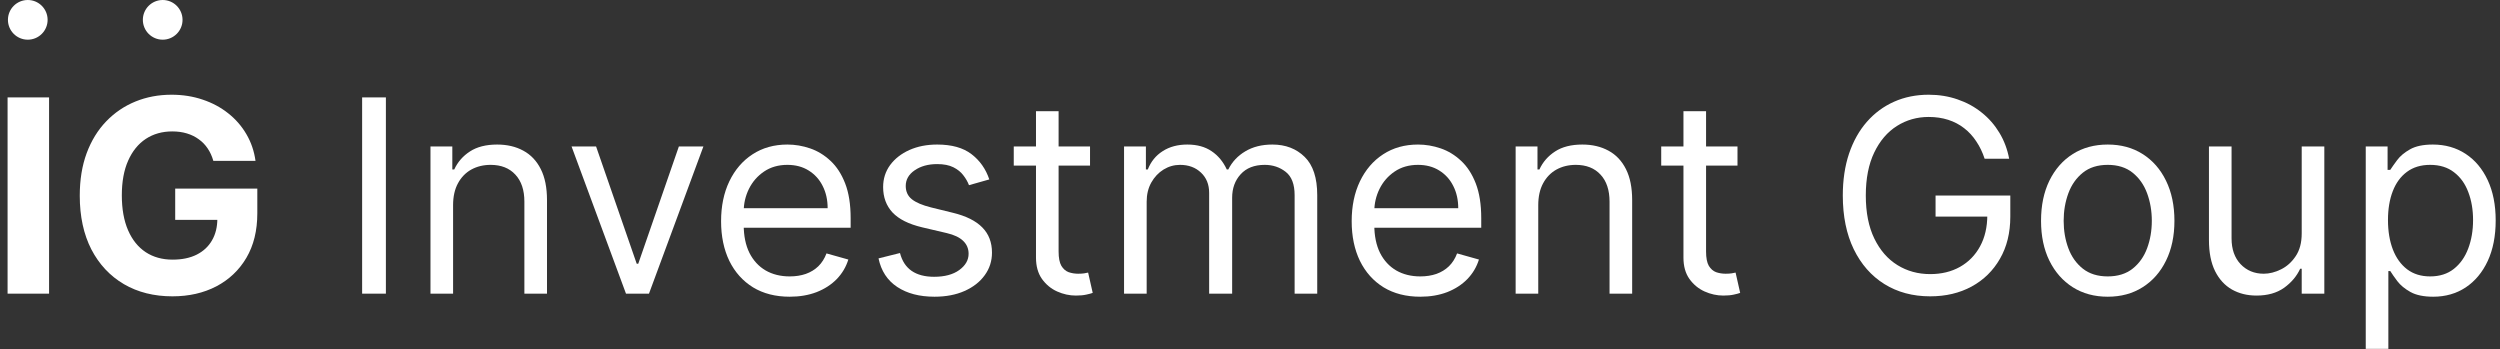 <svg width="315" height="44" viewBox="0 0 315 44" fill="none" xmlns="http://www.w3.org/2000/svg">
<rect x="0" y="0" width="315" height="44" fill="#333333" stroke="none"/>
<path d="M6.183 12.273V37H0.955V12.273H6.183Z" fill="white"/>
<path d="M26.88 20.266C26.711 19.678 26.474 19.159 26.168 18.708C25.862 18.249 25.488 17.863 25.045 17.549C24.611 17.227 24.111 16.982 23.548 16.812C22.993 16.643 22.377 16.559 21.701 16.559C20.437 16.559 19.326 16.873 18.368 17.501C17.419 18.129 16.678 19.042 16.147 20.241C15.616 21.433 15.35 22.89 15.35 24.612C15.35 26.335 15.611 27.8 16.135 29.007C16.658 30.215 17.398 31.136 18.356 31.772C19.314 32.4 20.445 32.714 21.749 32.714C22.932 32.714 23.942 32.505 24.78 32.086C25.625 31.659 26.269 31.06 26.711 30.287C27.162 29.514 27.387 28.601 27.387 27.546L28.45 27.703H22.075V23.767H32.422V26.882C32.422 29.055 31.963 30.923 31.046 32.484C30.128 34.038 28.865 35.237 27.255 36.082C25.645 36.919 23.802 37.338 21.725 37.338C19.407 37.338 17.37 36.827 15.616 35.805C13.861 34.774 12.492 33.313 11.51 31.422C10.537 29.522 10.05 27.268 10.05 24.66C10.05 22.656 10.339 20.869 10.919 19.3C11.506 17.722 12.327 16.386 13.382 15.291C14.436 14.197 15.664 13.363 17.064 12.792C18.465 12.22 19.982 11.935 21.616 11.935C23.017 11.935 24.321 12.14 25.528 12.55C26.736 12.953 27.806 13.524 28.74 14.265C29.682 15.005 30.45 15.887 31.046 16.909C31.642 17.923 32.024 19.042 32.193 20.266H26.88Z" fill="white"/>
<path d="M48.622 12.273V37H45.628V12.273H48.622Z" fill="white"/>
<path d="M57.089 25.844V37H54.24V18.454H56.993V21.352H57.234C57.669 20.41 58.329 19.654 59.214 19.082C60.1 18.503 61.243 18.213 62.643 18.213C63.899 18.213 64.998 18.471 65.939 18.986C66.881 19.493 67.614 20.266 68.137 21.304C68.66 22.334 68.922 23.638 68.922 25.216V37H66.072V25.409C66.072 23.952 65.694 22.817 64.937 22.004C64.181 21.183 63.142 20.773 61.822 20.773C60.913 20.773 60.1 20.97 59.383 21.364C58.675 21.759 58.115 22.334 57.705 23.091C57.294 23.848 57.089 24.765 57.089 25.844Z" fill="white"/>
<path d="M88.629 18.454L81.771 37H78.874L72.016 18.454H75.106L80.226 33.233H80.419L85.538 18.454H88.629Z" fill="white"/>
<path d="M99.502 37.386C97.715 37.386 96.173 36.992 94.877 36.203C93.59 35.406 92.596 34.295 91.895 32.871C91.203 31.438 90.857 29.772 90.857 27.872C90.857 25.973 91.203 24.298 91.895 22.849C92.596 21.392 93.569 20.258 94.817 19.445C96.073 18.624 97.538 18.213 99.212 18.213C100.178 18.213 101.132 18.374 102.073 18.696C103.015 19.018 103.872 19.541 104.645 20.266C105.418 20.982 106.034 21.932 106.492 23.115C106.951 24.298 107.181 25.755 107.181 27.486V28.693H92.885V26.23H104.283C104.283 25.184 104.074 24.25 103.655 23.429C103.245 22.608 102.657 21.96 101.892 21.485C101.136 21.01 100.242 20.773 99.212 20.773C98.077 20.773 97.095 21.055 96.266 21.618C95.445 22.173 94.813 22.898 94.37 23.791C93.928 24.685 93.706 25.642 93.706 26.665V28.307C93.706 29.707 93.948 30.895 94.431 31.869C94.922 32.834 95.602 33.571 96.471 34.078C97.341 34.577 98.351 34.827 99.502 34.827C100.25 34.827 100.926 34.722 101.53 34.513C102.142 34.295 102.669 33.974 103.112 33.547C103.555 33.112 103.897 32.573 104.138 31.929L106.891 32.702C106.601 33.635 106.114 34.456 105.43 35.165C104.746 35.865 103.901 36.412 102.894 36.807C101.888 37.193 100.757 37.386 99.502 37.386Z" fill="white"/>
<path d="M124.652 22.608L122.092 23.332C121.931 22.906 121.693 22.491 121.38 22.089C121.074 21.678 120.655 21.34 120.124 21.075C119.593 20.809 118.912 20.676 118.083 20.676C116.948 20.676 116.003 20.938 115.246 21.461C114.497 21.976 114.123 22.632 114.123 23.429C114.123 24.137 114.381 24.697 114.896 25.107C115.411 25.518 116.216 25.86 117.311 26.134L120.063 26.81C121.722 27.212 122.957 27.828 123.77 28.657C124.583 29.478 124.99 30.537 124.99 31.832C124.99 32.895 124.684 33.845 124.072 34.682C123.468 35.519 122.623 36.179 121.537 36.662C120.45 37.145 119.186 37.386 117.745 37.386C115.854 37.386 114.288 36.976 113.049 36.155C111.809 35.334 111.024 34.135 110.694 32.557L113.399 31.881C113.656 32.879 114.143 33.627 114.86 34.126C115.584 34.626 116.53 34.875 117.697 34.875C119.025 34.875 120.08 34.593 120.86 34.03C121.649 33.458 122.044 32.774 122.044 31.977C122.044 31.333 121.818 30.794 121.367 30.359C120.917 29.917 120.224 29.587 119.291 29.369L116.2 28.645C114.501 28.242 113.254 27.619 112.457 26.773C111.668 25.92 111.274 24.854 111.274 23.574C111.274 22.527 111.568 21.602 112.155 20.797C112.751 19.992 113.56 19.36 114.582 18.901C115.612 18.442 116.779 18.213 118.083 18.213C119.919 18.213 121.359 18.616 122.406 19.421C123.46 20.225 124.209 21.288 124.652 22.608Z" fill="white"/>
<path d="M137.344 18.454V20.869H127.733V18.454H137.344ZM130.535 14.011H133.384V31.688C133.384 32.492 133.501 33.096 133.734 33.499C133.976 33.893 134.281 34.159 134.652 34.295C135.03 34.424 135.428 34.489 135.847 34.489C136.161 34.489 136.419 34.472 136.62 34.44C136.821 34.4 136.982 34.368 137.103 34.344L137.682 36.903C137.489 36.976 137.219 37.048 136.873 37.121C136.527 37.201 136.089 37.242 135.557 37.242C134.752 37.242 133.964 37.068 133.191 36.722C132.426 36.376 131.79 35.849 131.283 35.141C130.784 34.432 130.535 33.539 130.535 32.46V14.011Z" fill="white"/>
<path d="M141.63 37V18.454H144.383V21.352H144.625C145.011 20.362 145.635 19.593 146.496 19.046C147.357 18.491 148.392 18.213 149.599 18.213C150.823 18.213 151.841 18.491 152.654 19.046C153.475 19.593 154.115 20.362 154.574 21.352H154.767C155.242 20.394 155.954 19.634 156.904 19.07C157.854 18.499 158.993 18.213 160.321 18.213C161.979 18.213 163.335 18.732 164.39 19.771C165.444 20.801 165.971 22.407 165.971 24.588V37H163.122V24.588C163.122 23.22 162.748 22.242 161.999 21.654C161.25 21.067 160.369 20.773 159.355 20.773C158.051 20.773 157.041 21.167 156.324 21.956C155.608 22.737 155.25 23.727 155.25 24.926V37H152.352V24.298C152.352 23.244 152.01 22.395 151.326 21.751C150.642 21.099 149.76 20.773 148.682 20.773C147.941 20.773 147.249 20.97 146.605 21.364C145.969 21.759 145.454 22.306 145.059 23.006C144.673 23.699 144.48 24.5 144.48 25.409V37H141.63Z" fill="white"/>
<path d="M178.957 37.386C177.17 37.386 175.628 36.992 174.332 36.203C173.045 35.406 172.051 34.295 171.35 32.871C170.658 31.438 170.312 29.772 170.312 27.872C170.312 25.973 170.658 24.298 171.35 22.849C172.051 21.392 173.024 20.258 174.272 19.445C175.528 18.624 176.993 18.213 178.667 18.213C179.633 18.213 180.587 18.374 181.529 18.696C182.47 19.018 183.328 19.541 184.1 20.266C184.873 20.982 185.489 21.932 185.948 23.115C186.406 24.298 186.636 25.755 186.636 27.486V28.693H172.34V26.23H183.738C183.738 25.184 183.529 24.25 183.11 23.429C182.7 22.608 182.112 21.96 181.347 21.485C180.591 21.01 179.697 20.773 178.667 20.773C177.532 20.773 176.55 21.055 175.721 21.618C174.9 22.173 174.268 22.898 173.825 23.791C173.383 24.685 173.161 25.642 173.161 26.665V28.307C173.161 29.707 173.403 30.895 173.886 31.869C174.377 32.834 175.057 33.571 175.926 34.078C176.796 34.577 177.806 34.827 178.957 34.827C179.705 34.827 180.381 34.722 180.985 34.513C181.597 34.295 182.124 33.974 182.567 33.547C183.01 33.112 183.352 32.573 183.593 31.929L186.346 32.702C186.056 33.635 185.569 34.456 184.885 35.165C184.201 35.865 183.356 36.412 182.35 36.807C181.343 37.193 180.212 37.386 178.957 37.386Z" fill="white"/>
<path d="M193.82 25.844V37H190.97V18.454H193.723V21.352H193.965C194.399 20.41 195.059 19.654 195.945 19.082C196.83 18.503 197.973 18.213 199.374 18.213C200.629 18.213 201.728 18.471 202.67 18.986C203.612 19.493 204.344 20.266 204.867 21.304C205.39 22.334 205.652 23.638 205.652 25.216V37H202.803V25.409C202.803 23.952 202.424 22.817 201.668 22.004C200.911 21.183 199.873 20.773 198.553 20.773C197.643 20.773 196.83 20.97 196.114 21.364C195.405 21.759 194.846 22.334 194.435 23.091C194.025 23.848 193.82 24.765 193.82 25.844Z" fill="white"/>
<path d="M218.924 18.454V20.869H209.313V18.454H218.924ZM212.115 14.011H214.964V31.688C214.964 32.492 215.081 33.096 215.314 33.499C215.556 33.893 215.862 34.159 216.232 34.295C216.61 34.424 217.009 34.489 217.427 34.489C217.741 34.489 217.999 34.472 218.2 34.44C218.401 34.4 218.562 34.368 218.683 34.344L219.262 36.903C219.069 36.976 218.8 37.048 218.453 37.121C218.107 37.201 217.669 37.242 217.137 37.242C216.332 37.242 215.544 37.068 214.771 36.722C214.006 36.376 213.37 35.849 212.863 35.141C212.364 34.432 212.115 33.539 212.115 32.46V14.011Z" fill="white"/>
<path d="M250.063 20C249.797 19.187 249.447 18.459 249.012 17.815C248.586 17.163 248.075 16.607 247.479 16.148C246.891 15.69 246.223 15.339 245.475 15.098C244.726 14.857 243.905 14.736 243.012 14.736C241.547 14.736 240.215 15.114 239.015 15.871C237.816 16.627 236.862 17.742 236.154 19.215C235.445 20.688 235.091 22.495 235.091 24.636C235.091 26.777 235.449 28.584 236.166 30.058C236.882 31.53 237.852 32.645 239.076 33.402C240.299 34.159 241.675 34.537 243.205 34.537C244.621 34.537 245.869 34.235 246.948 33.631C248.034 33.02 248.88 32.158 249.483 31.048C250.095 29.929 250.401 28.613 250.401 27.099L251.318 27.293H243.881V24.636H253.299V27.293C253.299 29.329 252.864 31.1 251.995 32.605C251.133 34.11 249.942 35.278 248.421 36.106C246.907 36.928 245.169 37.338 243.205 37.338C241.015 37.338 239.092 36.823 237.434 35.793C235.783 34.762 234.496 33.297 233.57 31.398C232.652 29.498 232.193 27.244 232.193 24.636C232.193 22.68 232.455 20.922 232.978 19.36C233.51 17.791 234.258 16.454 235.224 15.352C236.19 14.249 237.333 13.404 238.653 12.816C239.973 12.229 241.426 11.935 243.012 11.935C244.316 11.935 245.531 12.132 246.658 12.526C247.793 12.913 248.803 13.464 249.688 14.18C250.582 14.889 251.327 15.738 251.922 16.728C252.518 17.71 252.928 18.801 253.154 20H250.063Z" fill="white"/>
<path d="M265.575 37.386C263.9 37.386 262.431 36.988 261.168 36.191C259.912 35.394 258.93 34.279 258.222 32.847C257.521 31.414 257.171 29.74 257.171 27.824C257.171 25.892 257.521 24.206 258.222 22.765C258.93 21.324 259.912 20.205 261.168 19.408C262.431 18.611 263.9 18.213 265.575 18.213C267.249 18.213 268.714 18.611 269.97 19.408C271.233 20.205 272.215 21.324 272.916 22.765C273.624 24.206 273.978 25.892 273.978 27.824C273.978 29.74 273.624 31.414 272.916 32.847C272.215 34.279 271.233 35.394 269.97 36.191C268.714 36.988 267.249 37.386 265.575 37.386ZM265.575 34.827C266.846 34.827 267.893 34.501 268.714 33.849C269.535 33.197 270.143 32.34 270.537 31.277C270.931 30.215 271.129 29.064 271.129 27.824C271.129 26.584 270.931 25.429 270.537 24.359C270.143 23.288 269.535 22.423 268.714 21.763C267.893 21.103 266.846 20.773 265.575 20.773C264.303 20.773 263.257 21.103 262.435 21.763C261.614 22.423 261.007 23.288 260.612 24.359C260.218 25.429 260.021 26.584 260.021 27.824C260.021 29.064 260.218 30.215 260.612 31.277C261.007 32.34 261.614 33.197 262.435 33.849C263.257 34.501 264.303 34.827 265.575 34.827Z" fill="white"/>
<path d="M290.015 29.418V18.454H292.865V37H290.015V33.861H289.822C289.387 34.803 288.711 35.603 287.794 36.264C286.876 36.916 285.717 37.242 284.316 37.242C283.157 37.242 282.127 36.988 281.225 36.481C280.324 35.966 279.616 35.193 279.1 34.163C278.585 33.124 278.328 31.816 278.328 30.239V18.454H281.177V30.046C281.177 31.398 281.555 32.476 282.312 33.281C283.077 34.086 284.051 34.489 285.234 34.489C285.942 34.489 286.663 34.307 287.395 33.945C288.136 33.583 288.755 33.028 289.255 32.279C289.762 31.53 290.015 30.577 290.015 29.418Z" fill="white"/>
<path d="M298.084 43.955V18.454H300.836V21.401H301.174C301.384 21.079 301.674 20.668 302.044 20.169C302.422 19.662 302.961 19.211 303.662 18.817C304.37 18.414 305.328 18.213 306.535 18.213C308.097 18.213 309.473 18.604 310.665 19.384C311.856 20.165 312.786 21.272 313.454 22.704C314.122 24.137 314.456 25.828 314.456 27.776C314.456 29.74 314.122 31.442 313.454 32.883C312.786 34.316 311.86 35.426 310.677 36.215C309.493 36.996 308.129 37.386 306.584 37.386C305.392 37.386 304.438 37.189 303.722 36.795C303.006 36.392 302.454 35.938 302.068 35.43C301.682 34.915 301.384 34.489 301.174 34.151H300.933V43.955H298.084ZM300.885 27.727C300.885 29.128 301.09 30.363 301.5 31.434C301.911 32.496 302.511 33.33 303.299 33.933C304.088 34.529 305.054 34.827 306.197 34.827C307.388 34.827 308.383 34.513 309.179 33.885C309.984 33.249 310.588 32.396 310.991 31.325C311.401 30.247 311.606 29.047 311.606 27.727C311.606 26.423 311.405 25.248 311.003 24.202C310.608 23.147 310.009 22.314 309.204 21.702C308.407 21.083 307.405 20.773 306.197 20.773C305.038 20.773 304.064 21.067 303.275 21.654C302.487 22.234 301.891 23.047 301.488 24.093C301.086 25.131 300.885 26.343 300.885 27.727Z" fill="white"/>
<circle cx="3.5" cy="2.5" r="2.5" fill="white"/>
<circle cx="20.5" cy="2.5" r="2.5" fill="white"/>
</svg>
